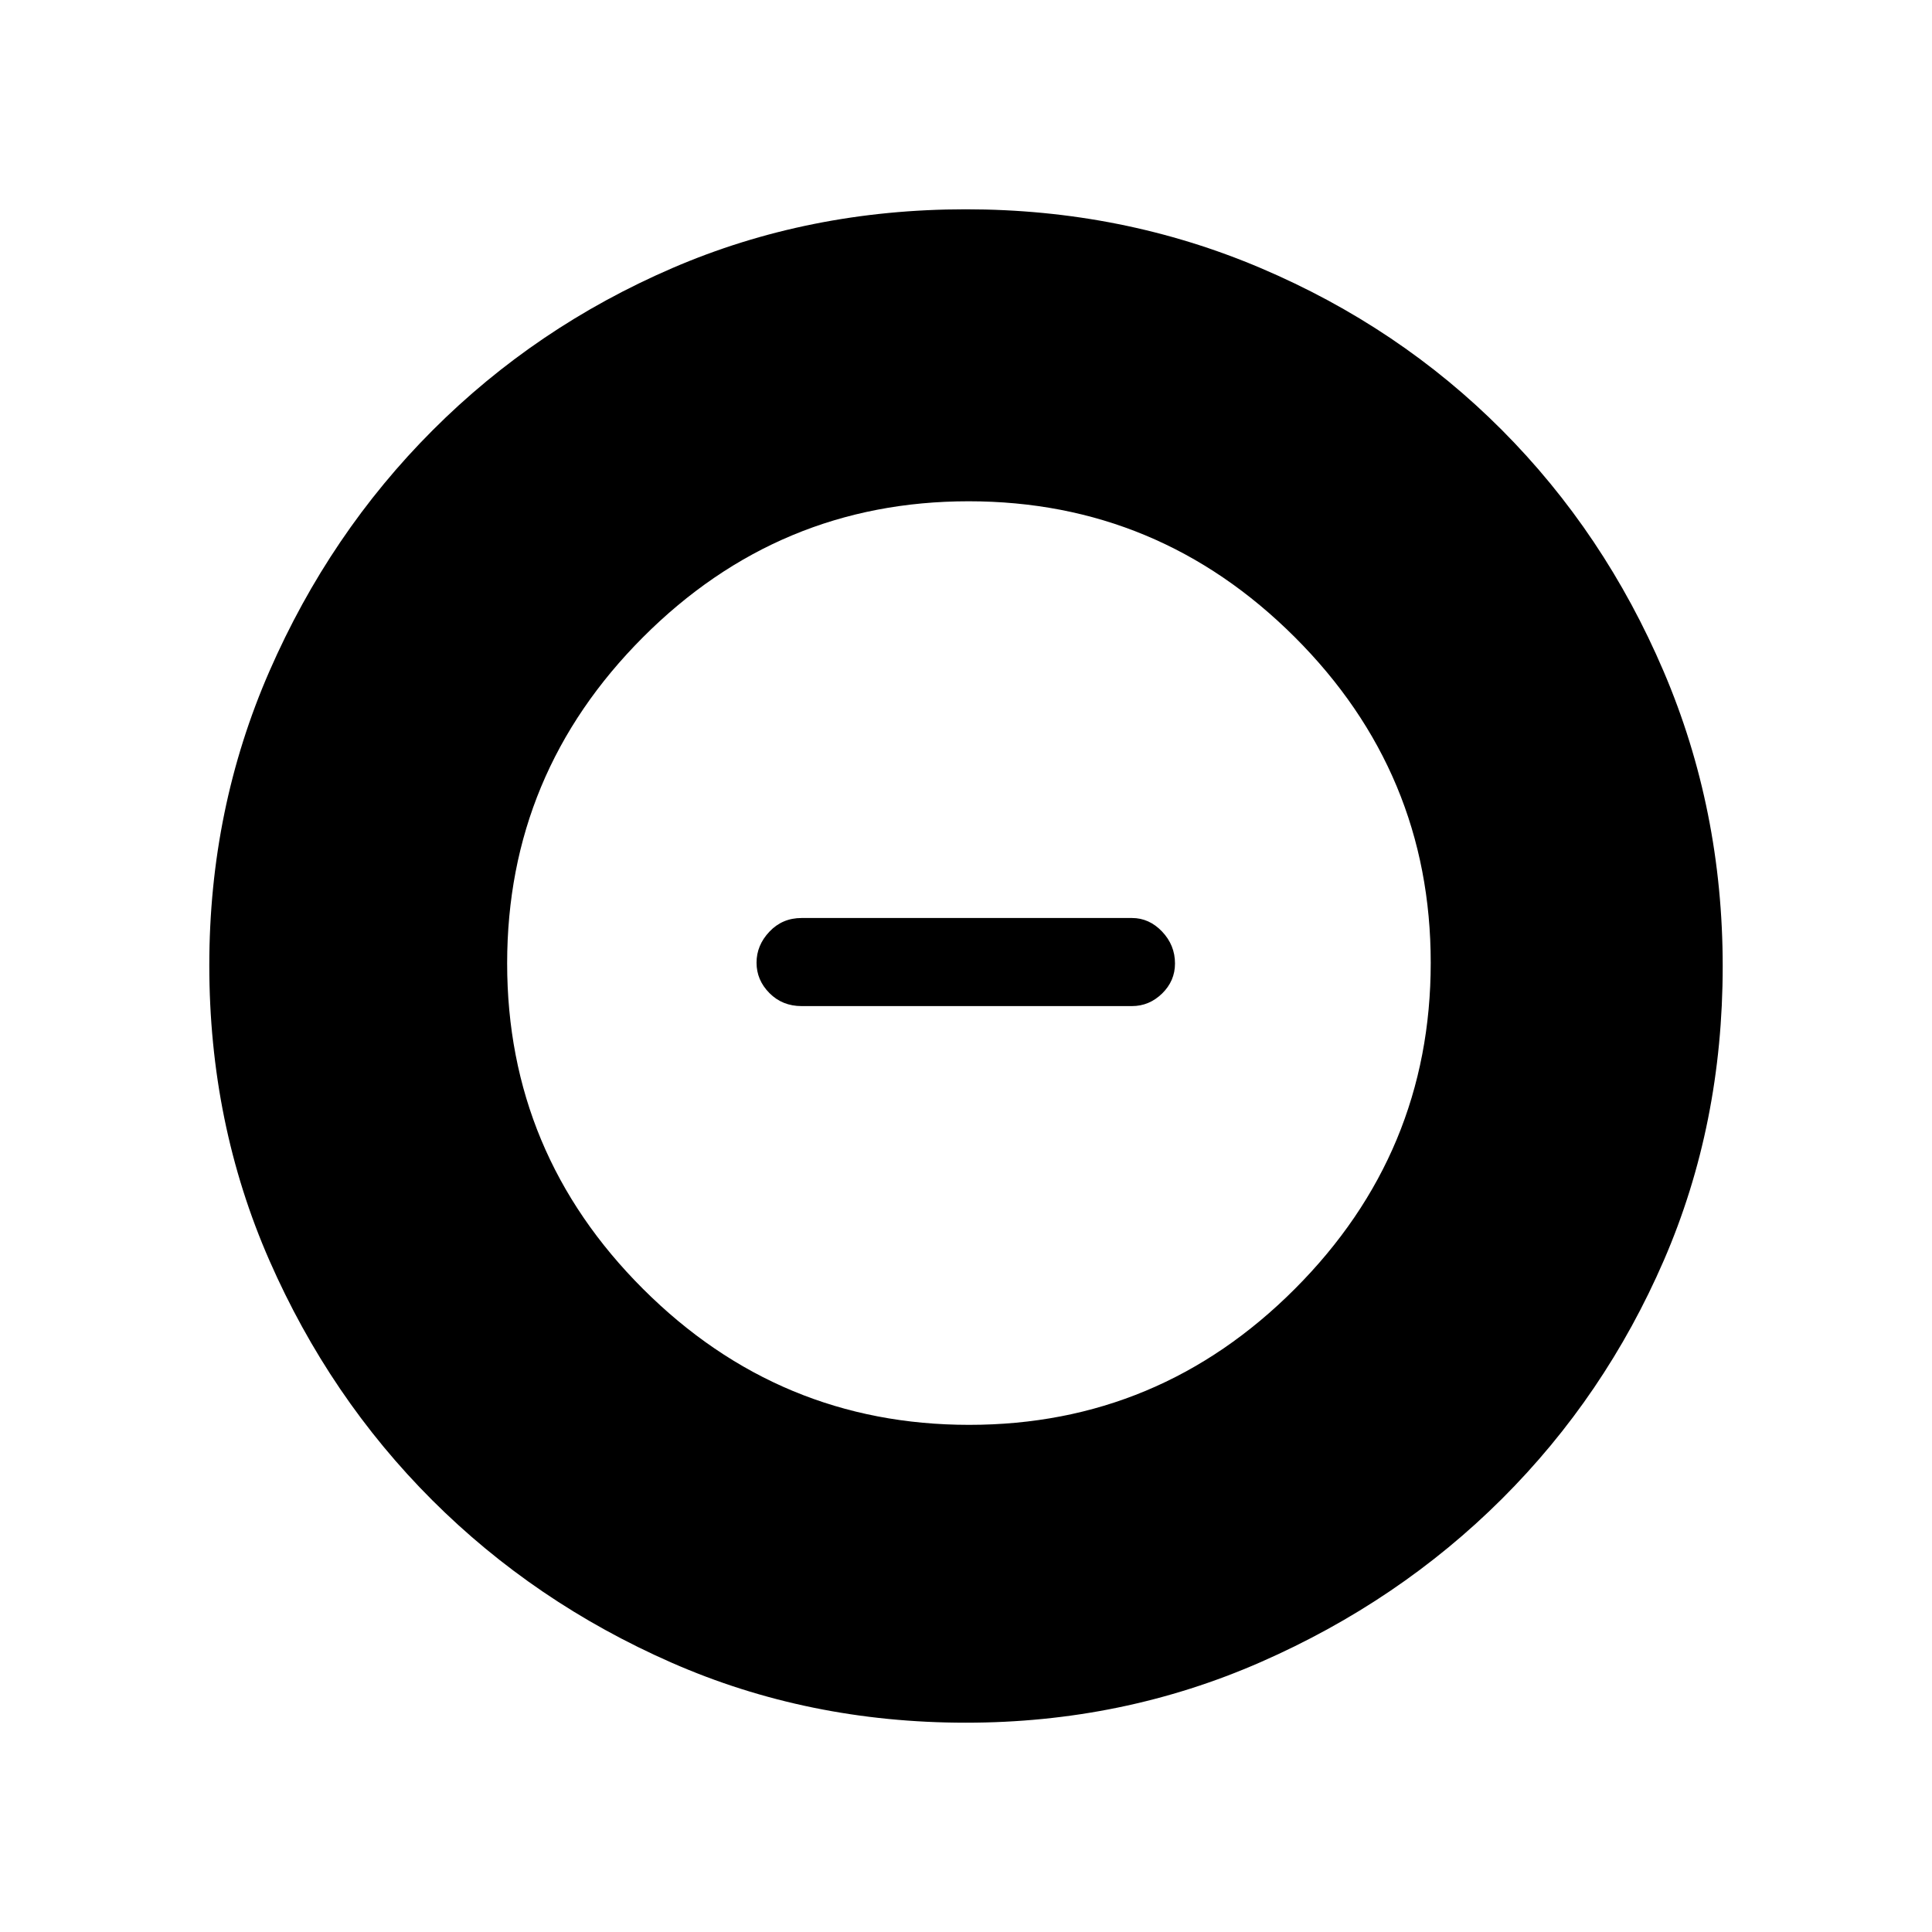 <svg xmlns="http://www.w3.org/2000/svg" height="48" viewBox="0 -960 960 960" width="48"><path d="M481.61-252q94.39 0 161.85-67.61 67.46-67.6 67.46-162 0-94.39-67.6-161.85-67.61-67.46-162-67.46-94.4 0-161.86 67.6-67.46 67.61-67.46 162 0 94.4 67.61 161.86 67.6 67.46 162 67.46Zm-83.3-208.08q-9.56 0-15.97-6.45-6.42-6.46-6.42-15.12t6.42-15.43q6.41-6.77 15.97-6.77h164.15q8.58 0 14.99 6.75 6.4 6.75 6.4 15.84 0 8.67-6.4 14.93-6.41 6.25-14.99 6.25H398.31ZM479.94-104q-78.36 0-146.31-29.86-67.96-29.86-118.91-80.76-50.95-50.9-80.83-119.01Q104-401.73 104-480.37q0-77.76 29.92-146.21 29.92-68.46 81.11-119.68 51.18-51.22 118.93-80.48Q401.7-856 479.92-856q77.82 0 146.58 29.23 68.76 29.24 119.77 80.43 51 51.18 80.36 119.9Q856-557.72 856-479.86q0 78.64-29.23 146.09-29.24 67.46-80.41 118.49-51.18 51.02-119.88 81.15Q557.79-104 479.94-104Z"/></svg>